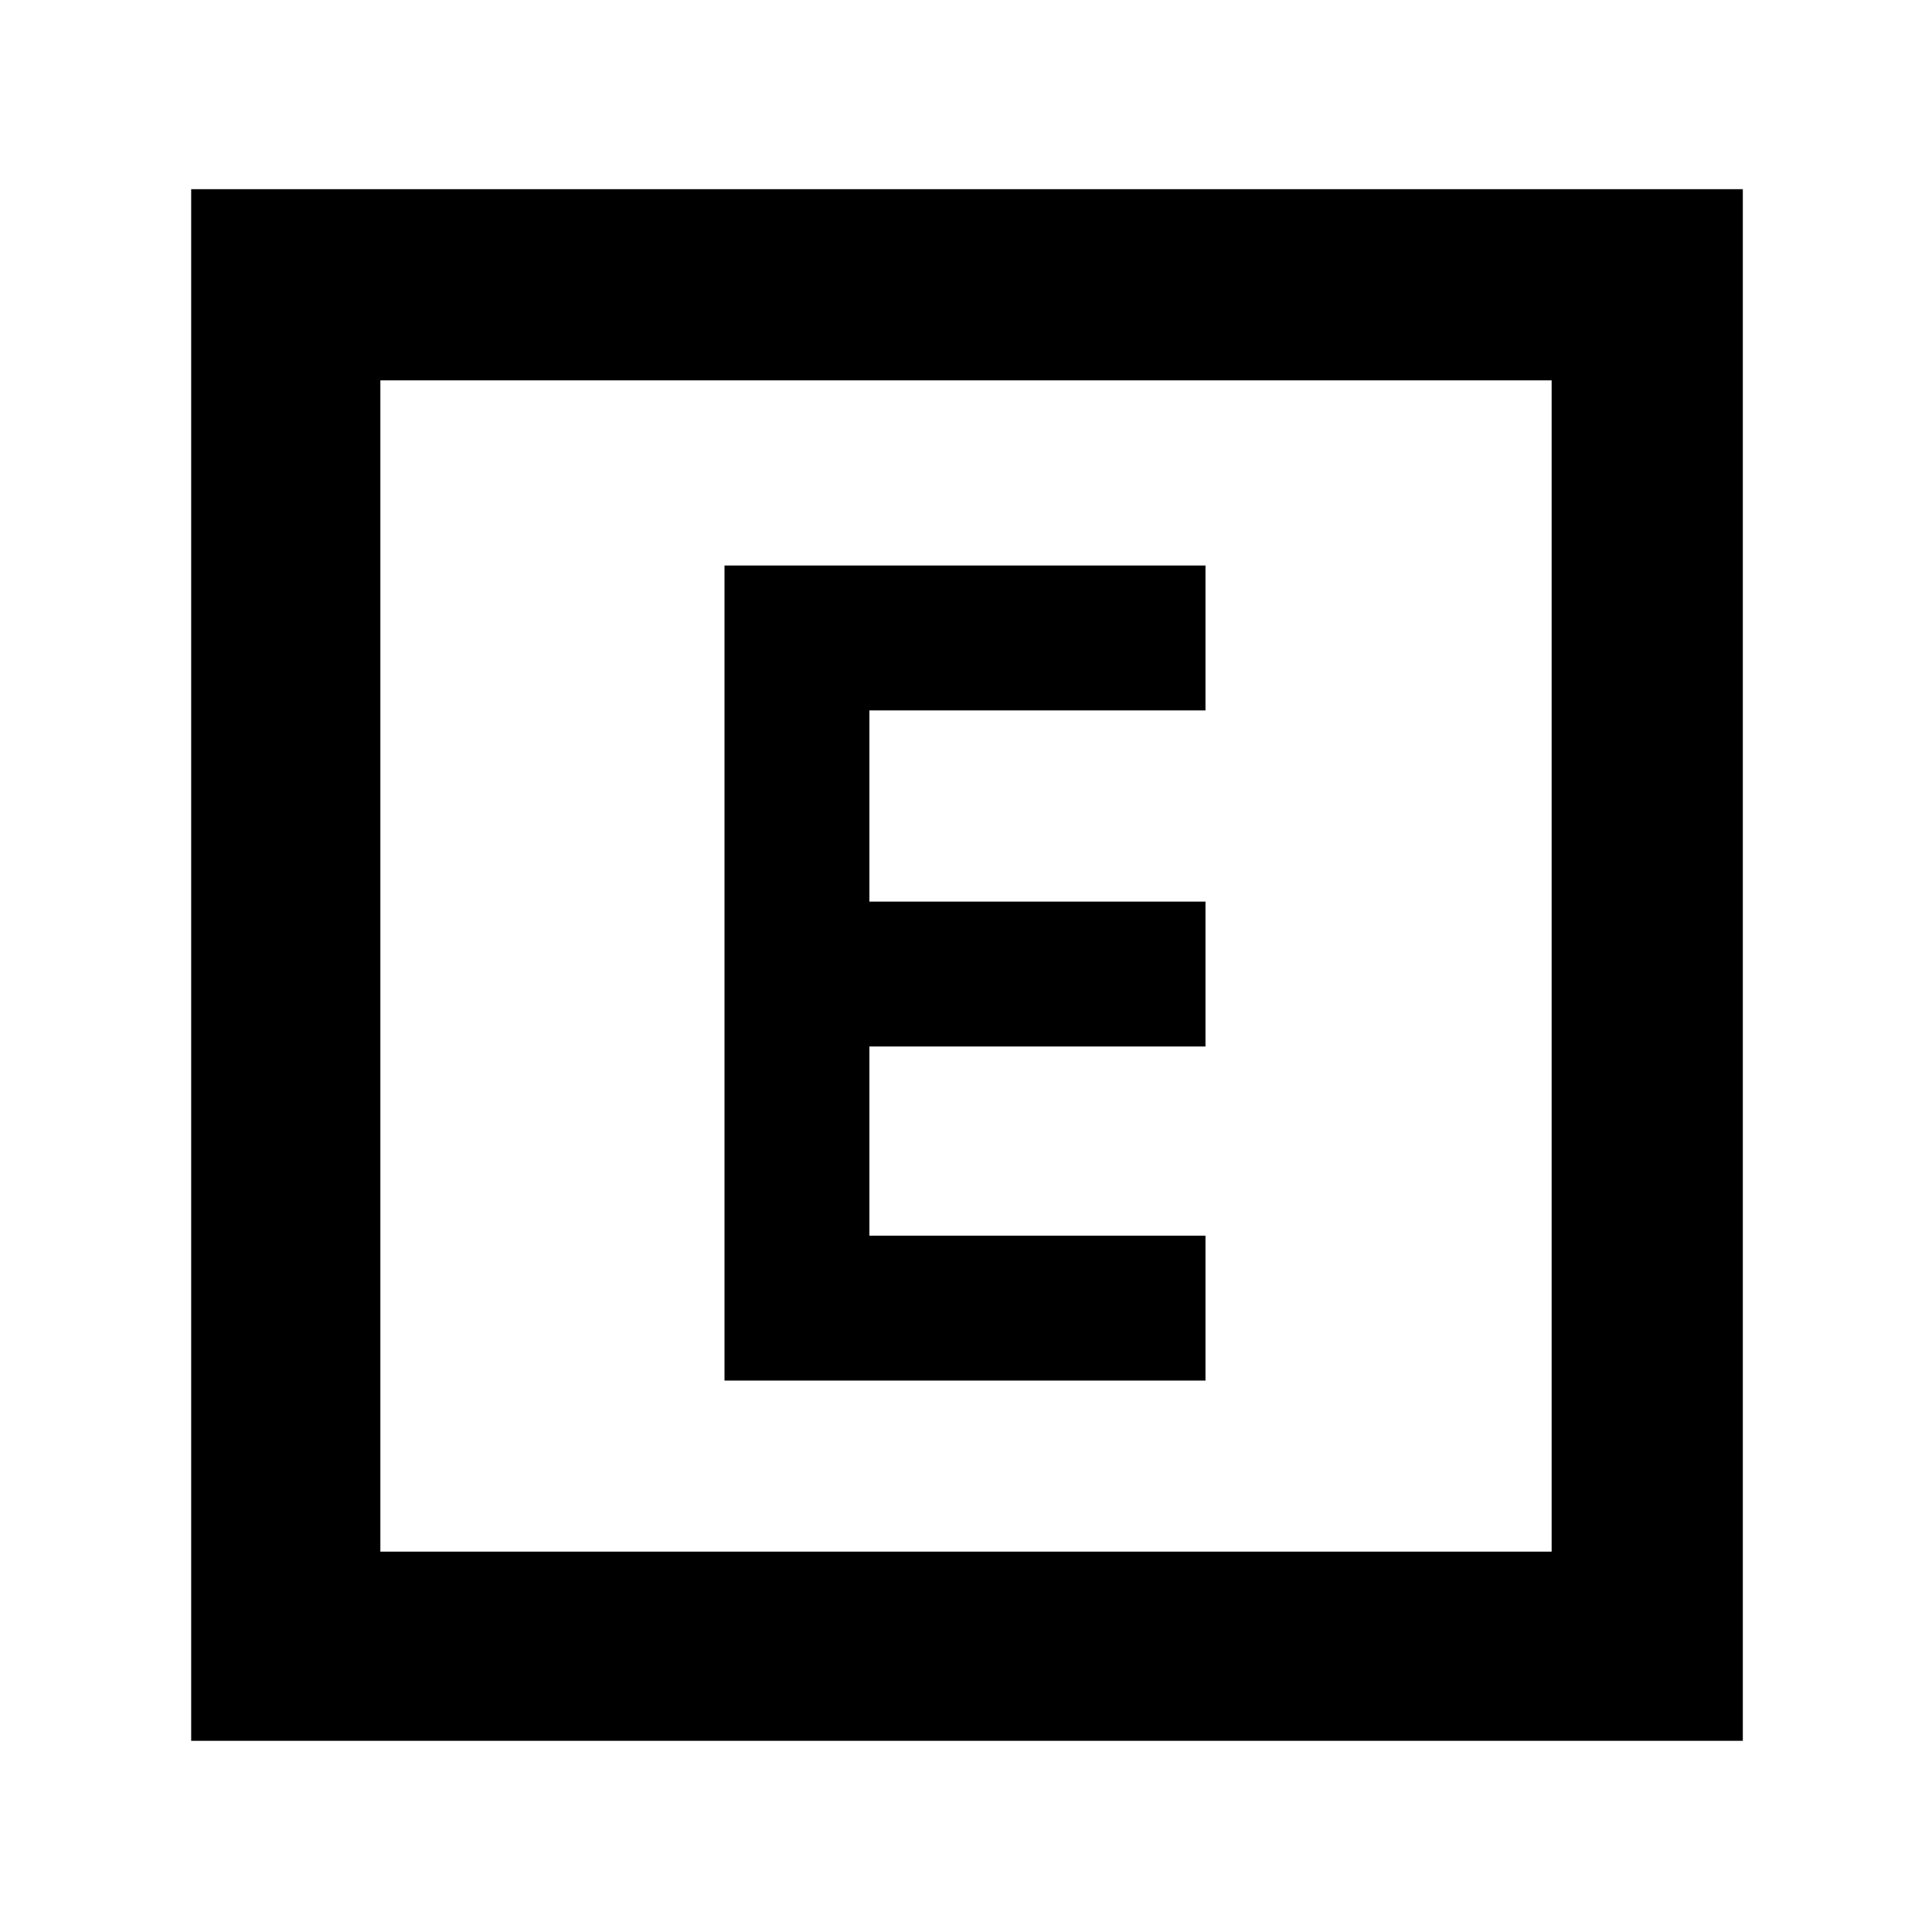 <svg xmlns="http://www.w3.org/2000/svg" height="48" width="48"><path d="M18 34.3H29.95V30.7H21.6V26H29.95V22.4H21.6V17.65H29.95V14.05H18ZM4.75 43.25V4.7H43.3V43.25ZM9.45 38.55H38.55V9.45H9.45ZM9.45 38.55V9.45V38.55Z"/></svg>